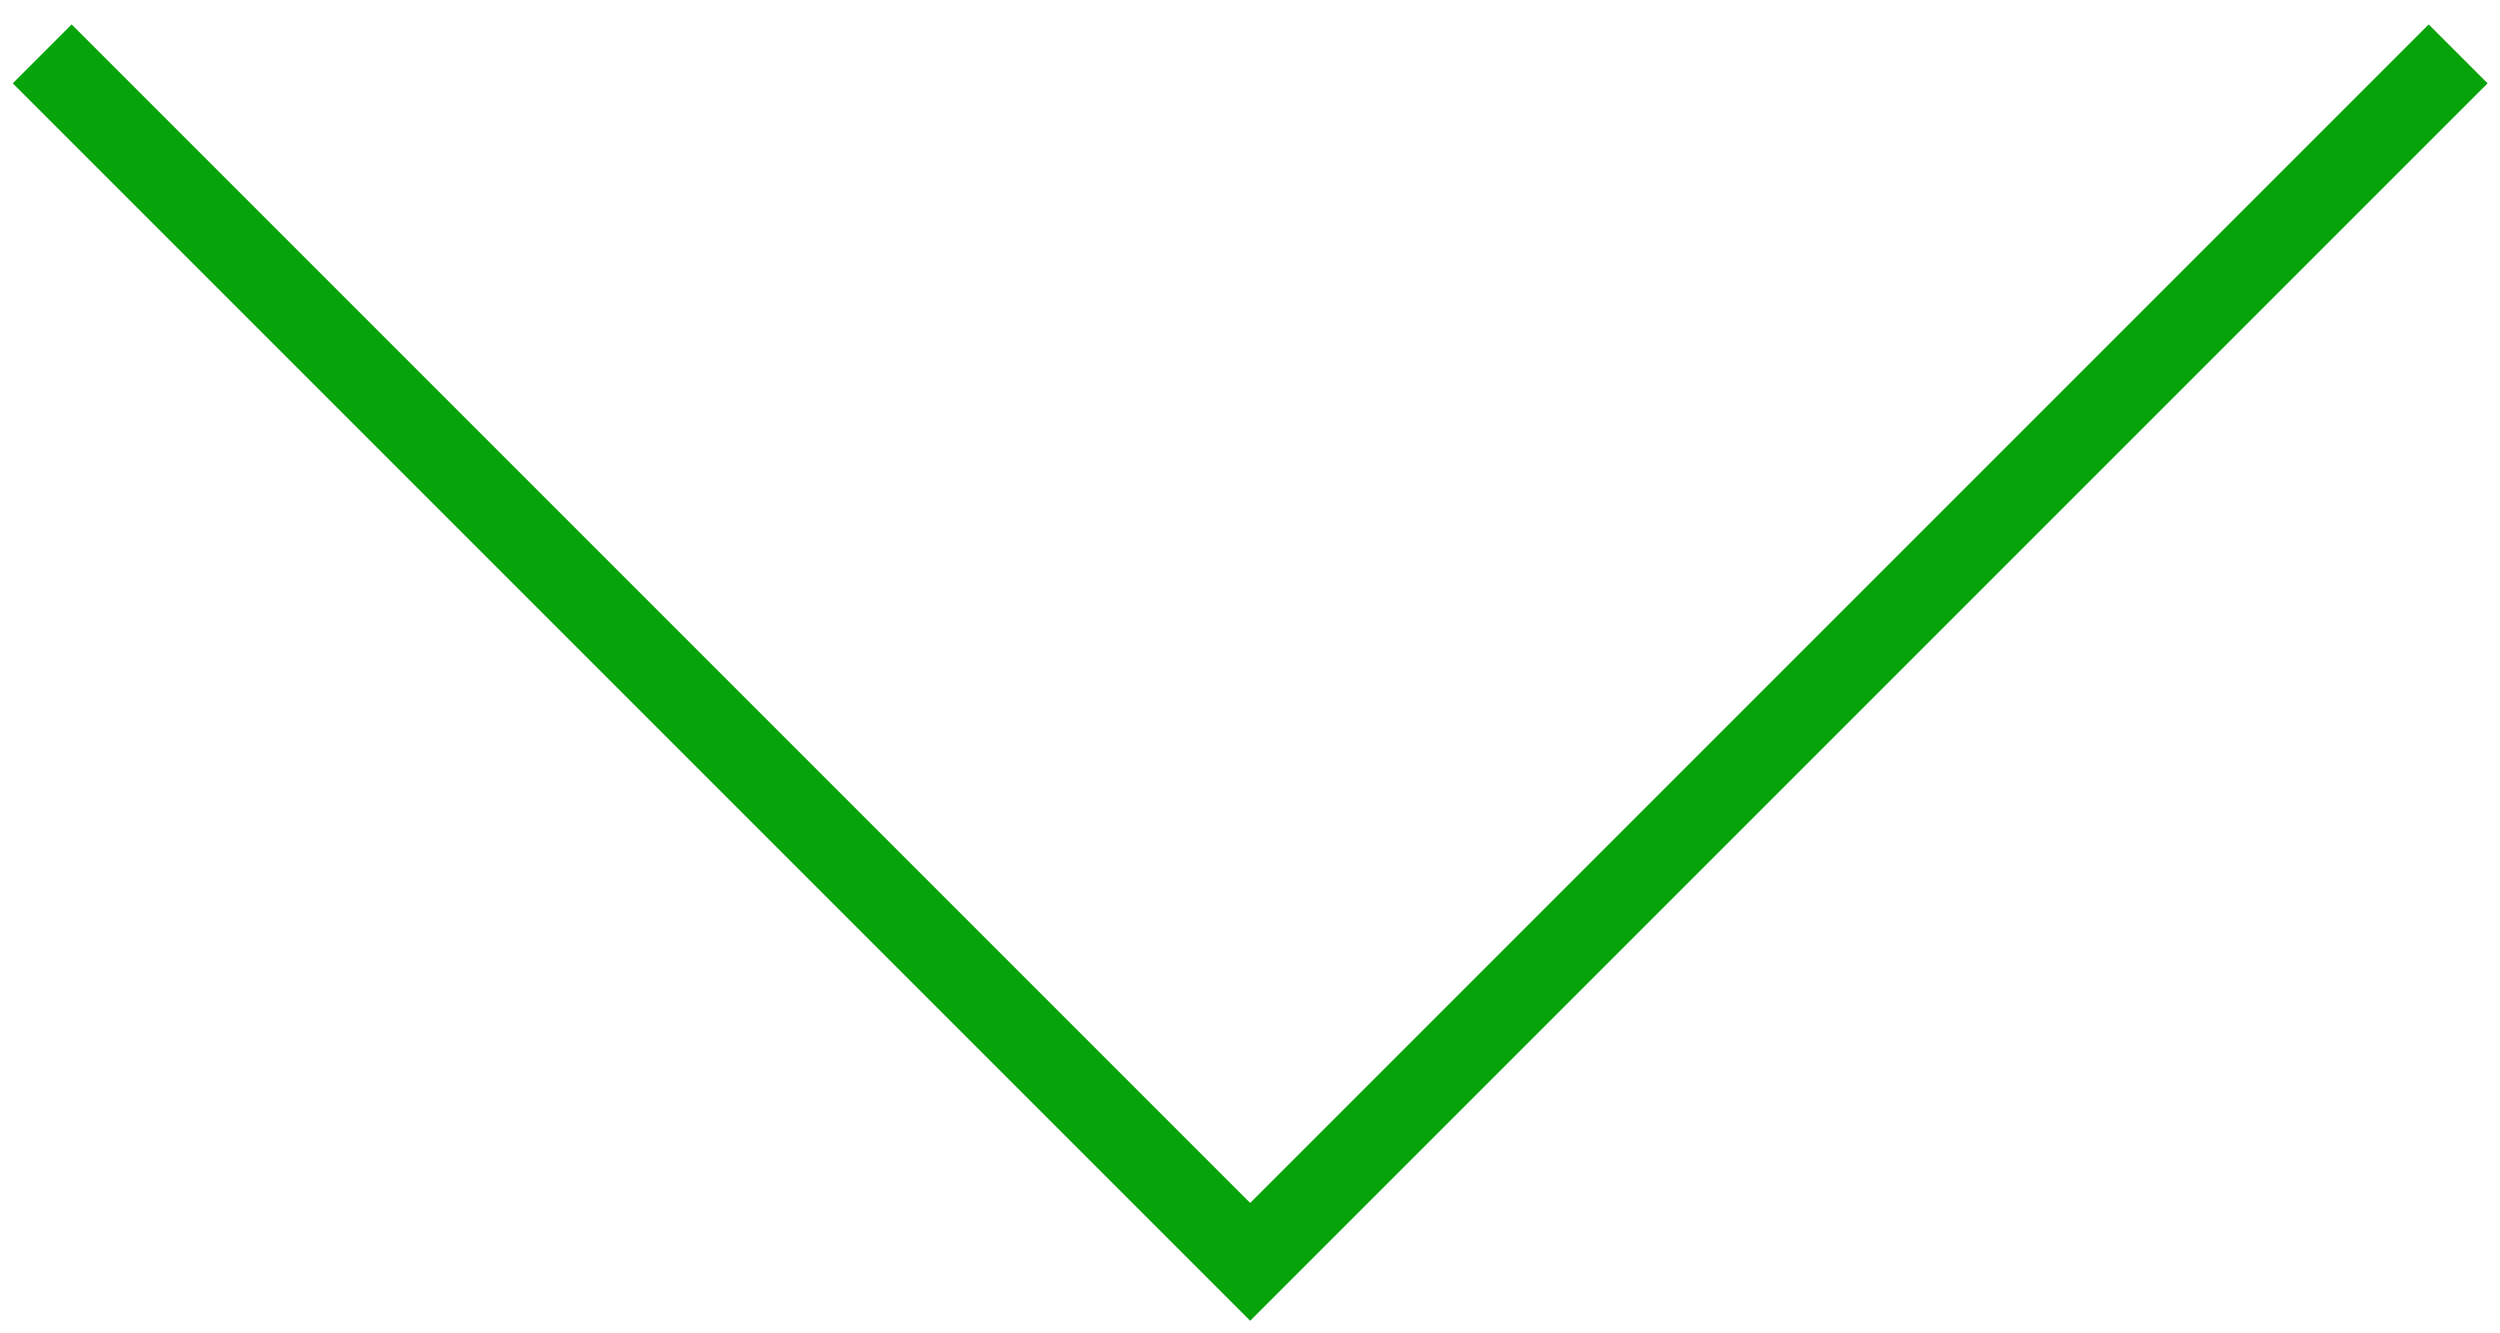<?xml version="1.0" encoding="UTF-8"?>
<svg width="30px" height="16px" viewBox="0 0 30 16" version="1.1" xmlns="http://www.w3.org/2000/svg" xmlns:xlink="http://www.w3.org/1999/xlink">
    <!-- Generator: Sketch 51.2 (57519) - http://www.bohemiancoding.com/sketch -->
    <title>drop_down</title>
    <desc>Created with Sketch.</desc>
    <defs></defs>
    <g id="Page-1" stroke="none" stroke-width="1" fill="none" fill-rule="evenodd">
        <g id="superfood" transform="translate(-1075, -5721)" fill="#06A40A" fill-rule="nonzero">
            <g id="Group-8" transform="translate(219, 5707)">
                <g id="faq-line">
                    <polygon id="drop_down" transform="translate(871.002, 15) rotate(-45) translate(-871.002, -15) " points="861.502 24.5 881.502 24.5 881.502 25.5 860.502 25.5 860.502 4.5 861.502 4.5"></polygon>
                </g>
            </g>
        </g>
    </g>
</svg>